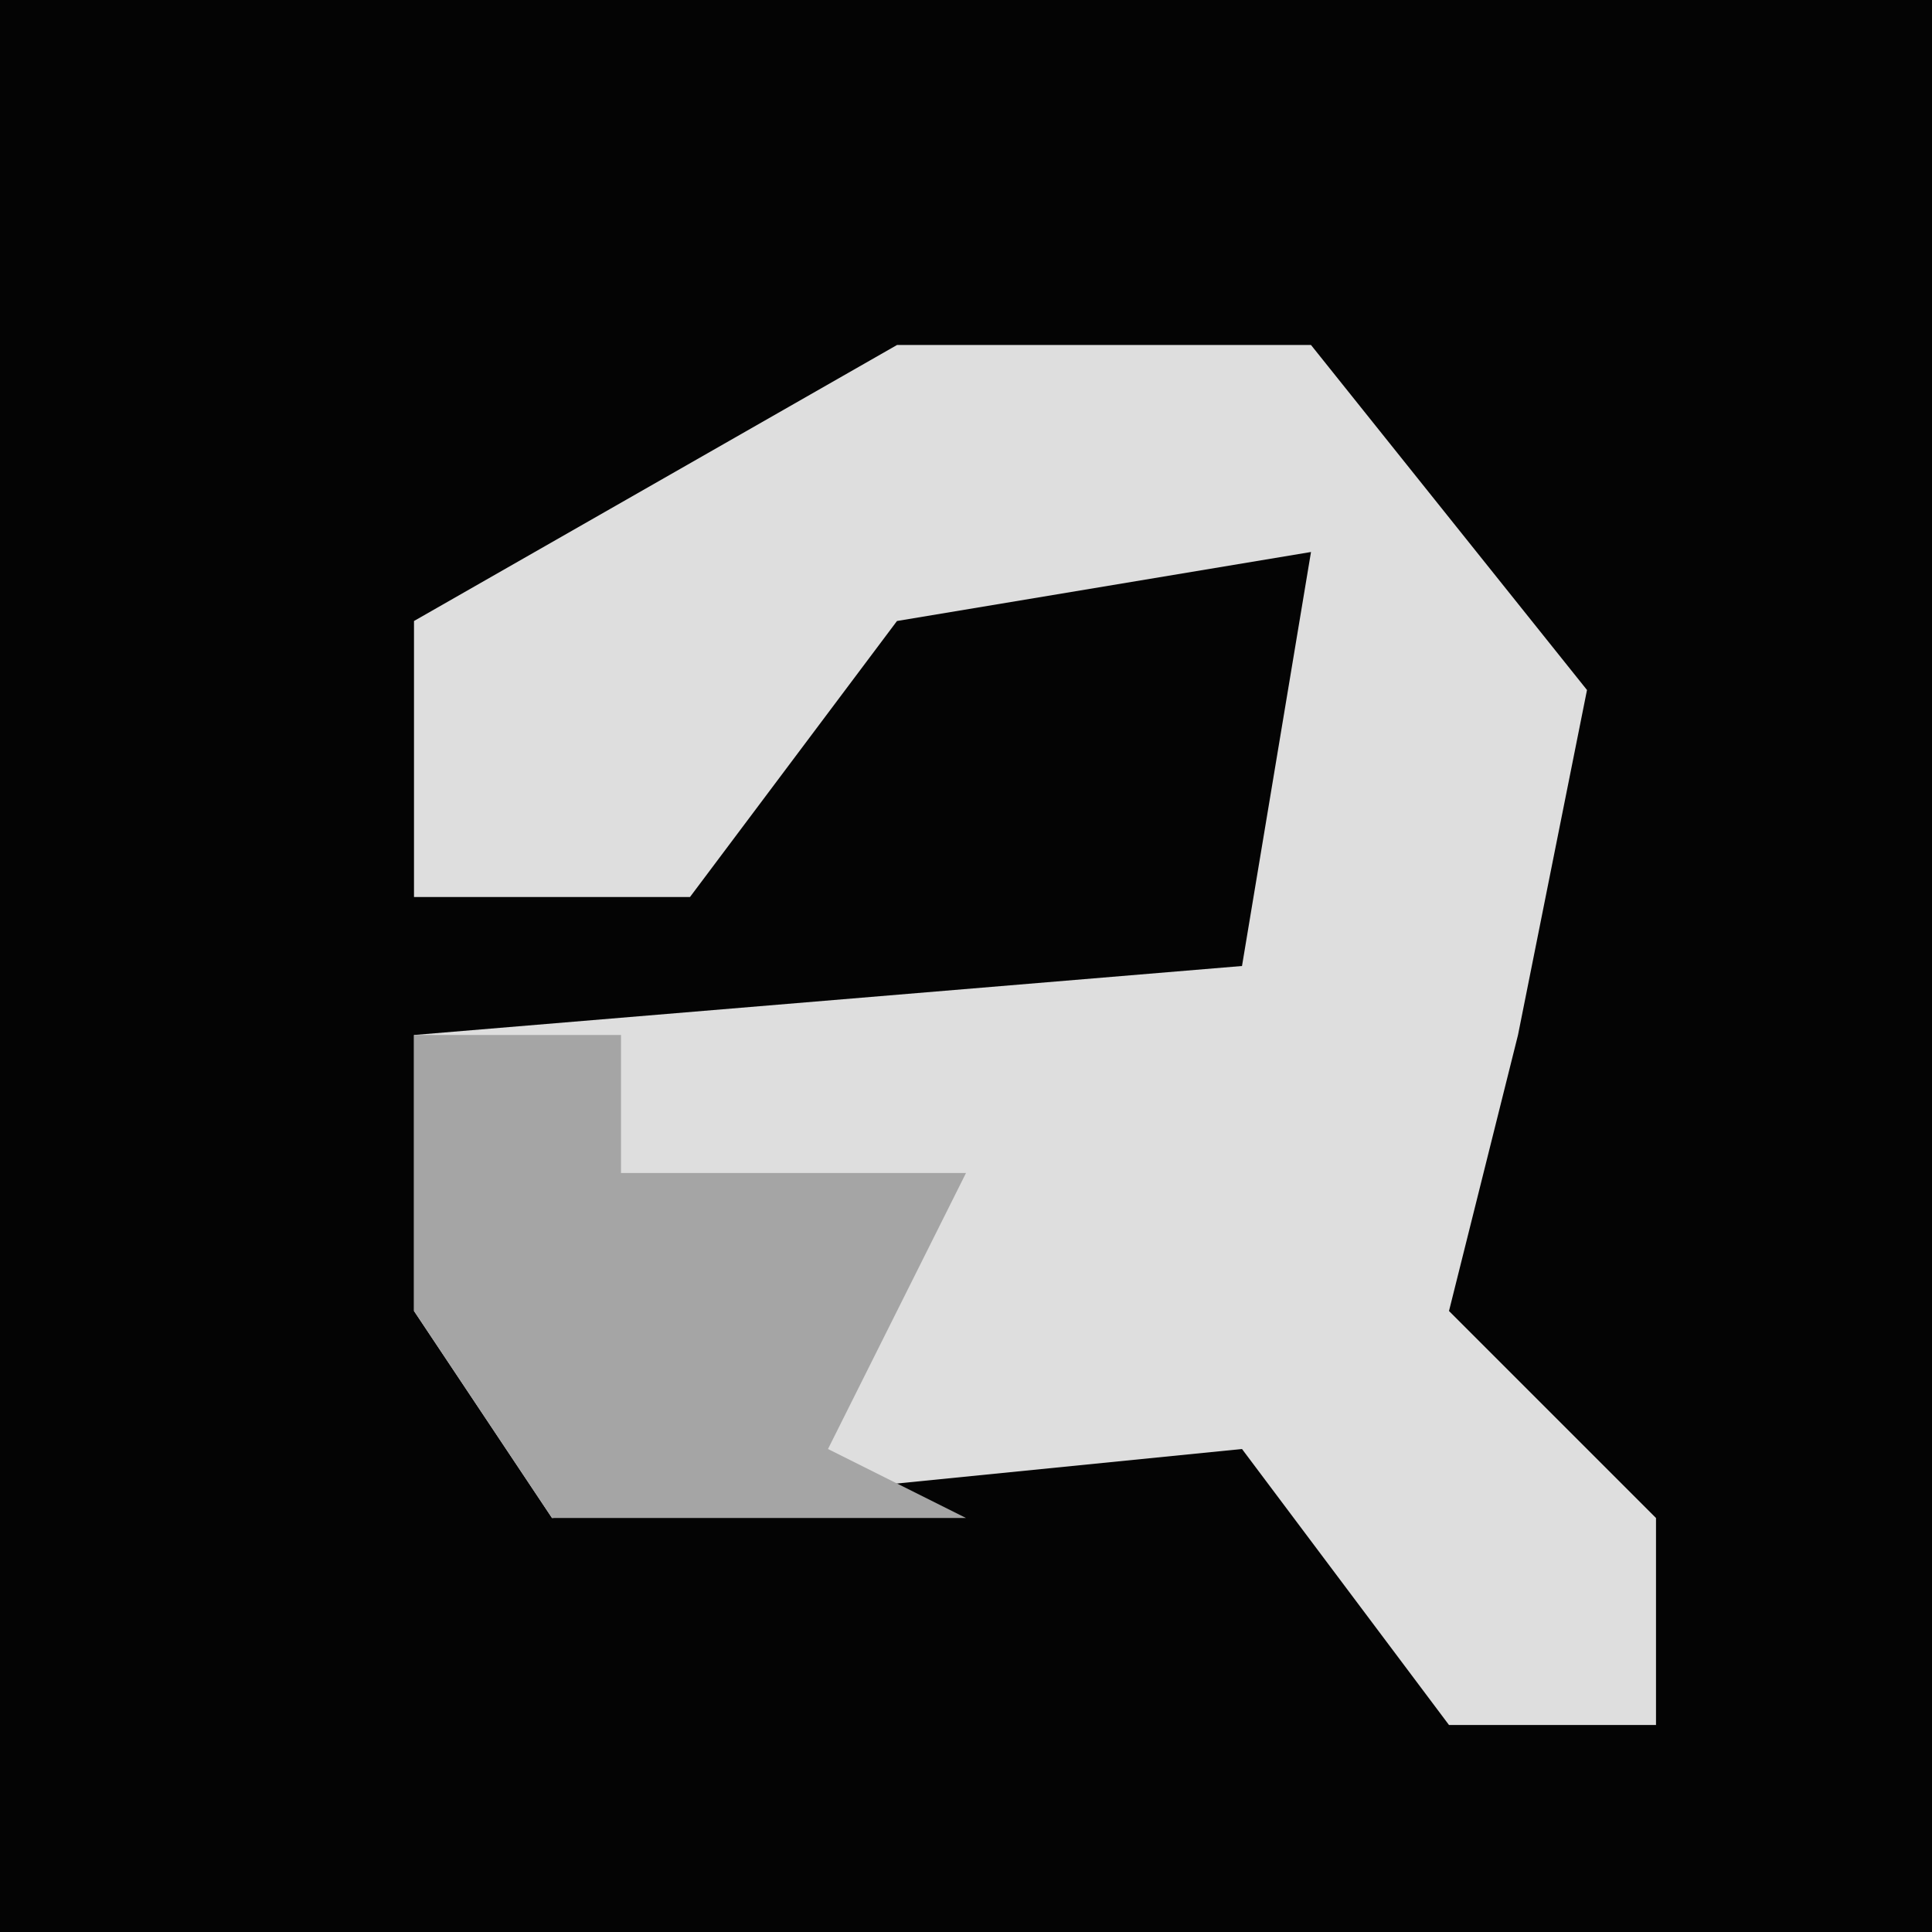 <?xml version="1.0" encoding="UTF-8"?>
<svg version="1.1" xmlns="http://www.w3.org/2000/svg" width="28" height="28">
<path d="M0,0 L28,0 L28,28 L0,28 Z " fill="#040404" transform="translate(0,0)"/>
<path d="M0,0 L6,0 L10,5 L9,10 L8,14 L11,17 L11,20 L8,20 L5,16 L-5,17 L-7,14 L-7,10 L5,9 L6,3 L0,4 L-3,8 L-7,8 L-7,4 Z " fill="#DEDEDE" transform="translate(13,5)"/>
<path d="M0,0 L3,0 L3,2 L8,2 L6,6 L8,7 L2,7 L0,4 Z " fill="#A5A5A5" transform="translate(6,15)"/>
</svg>

